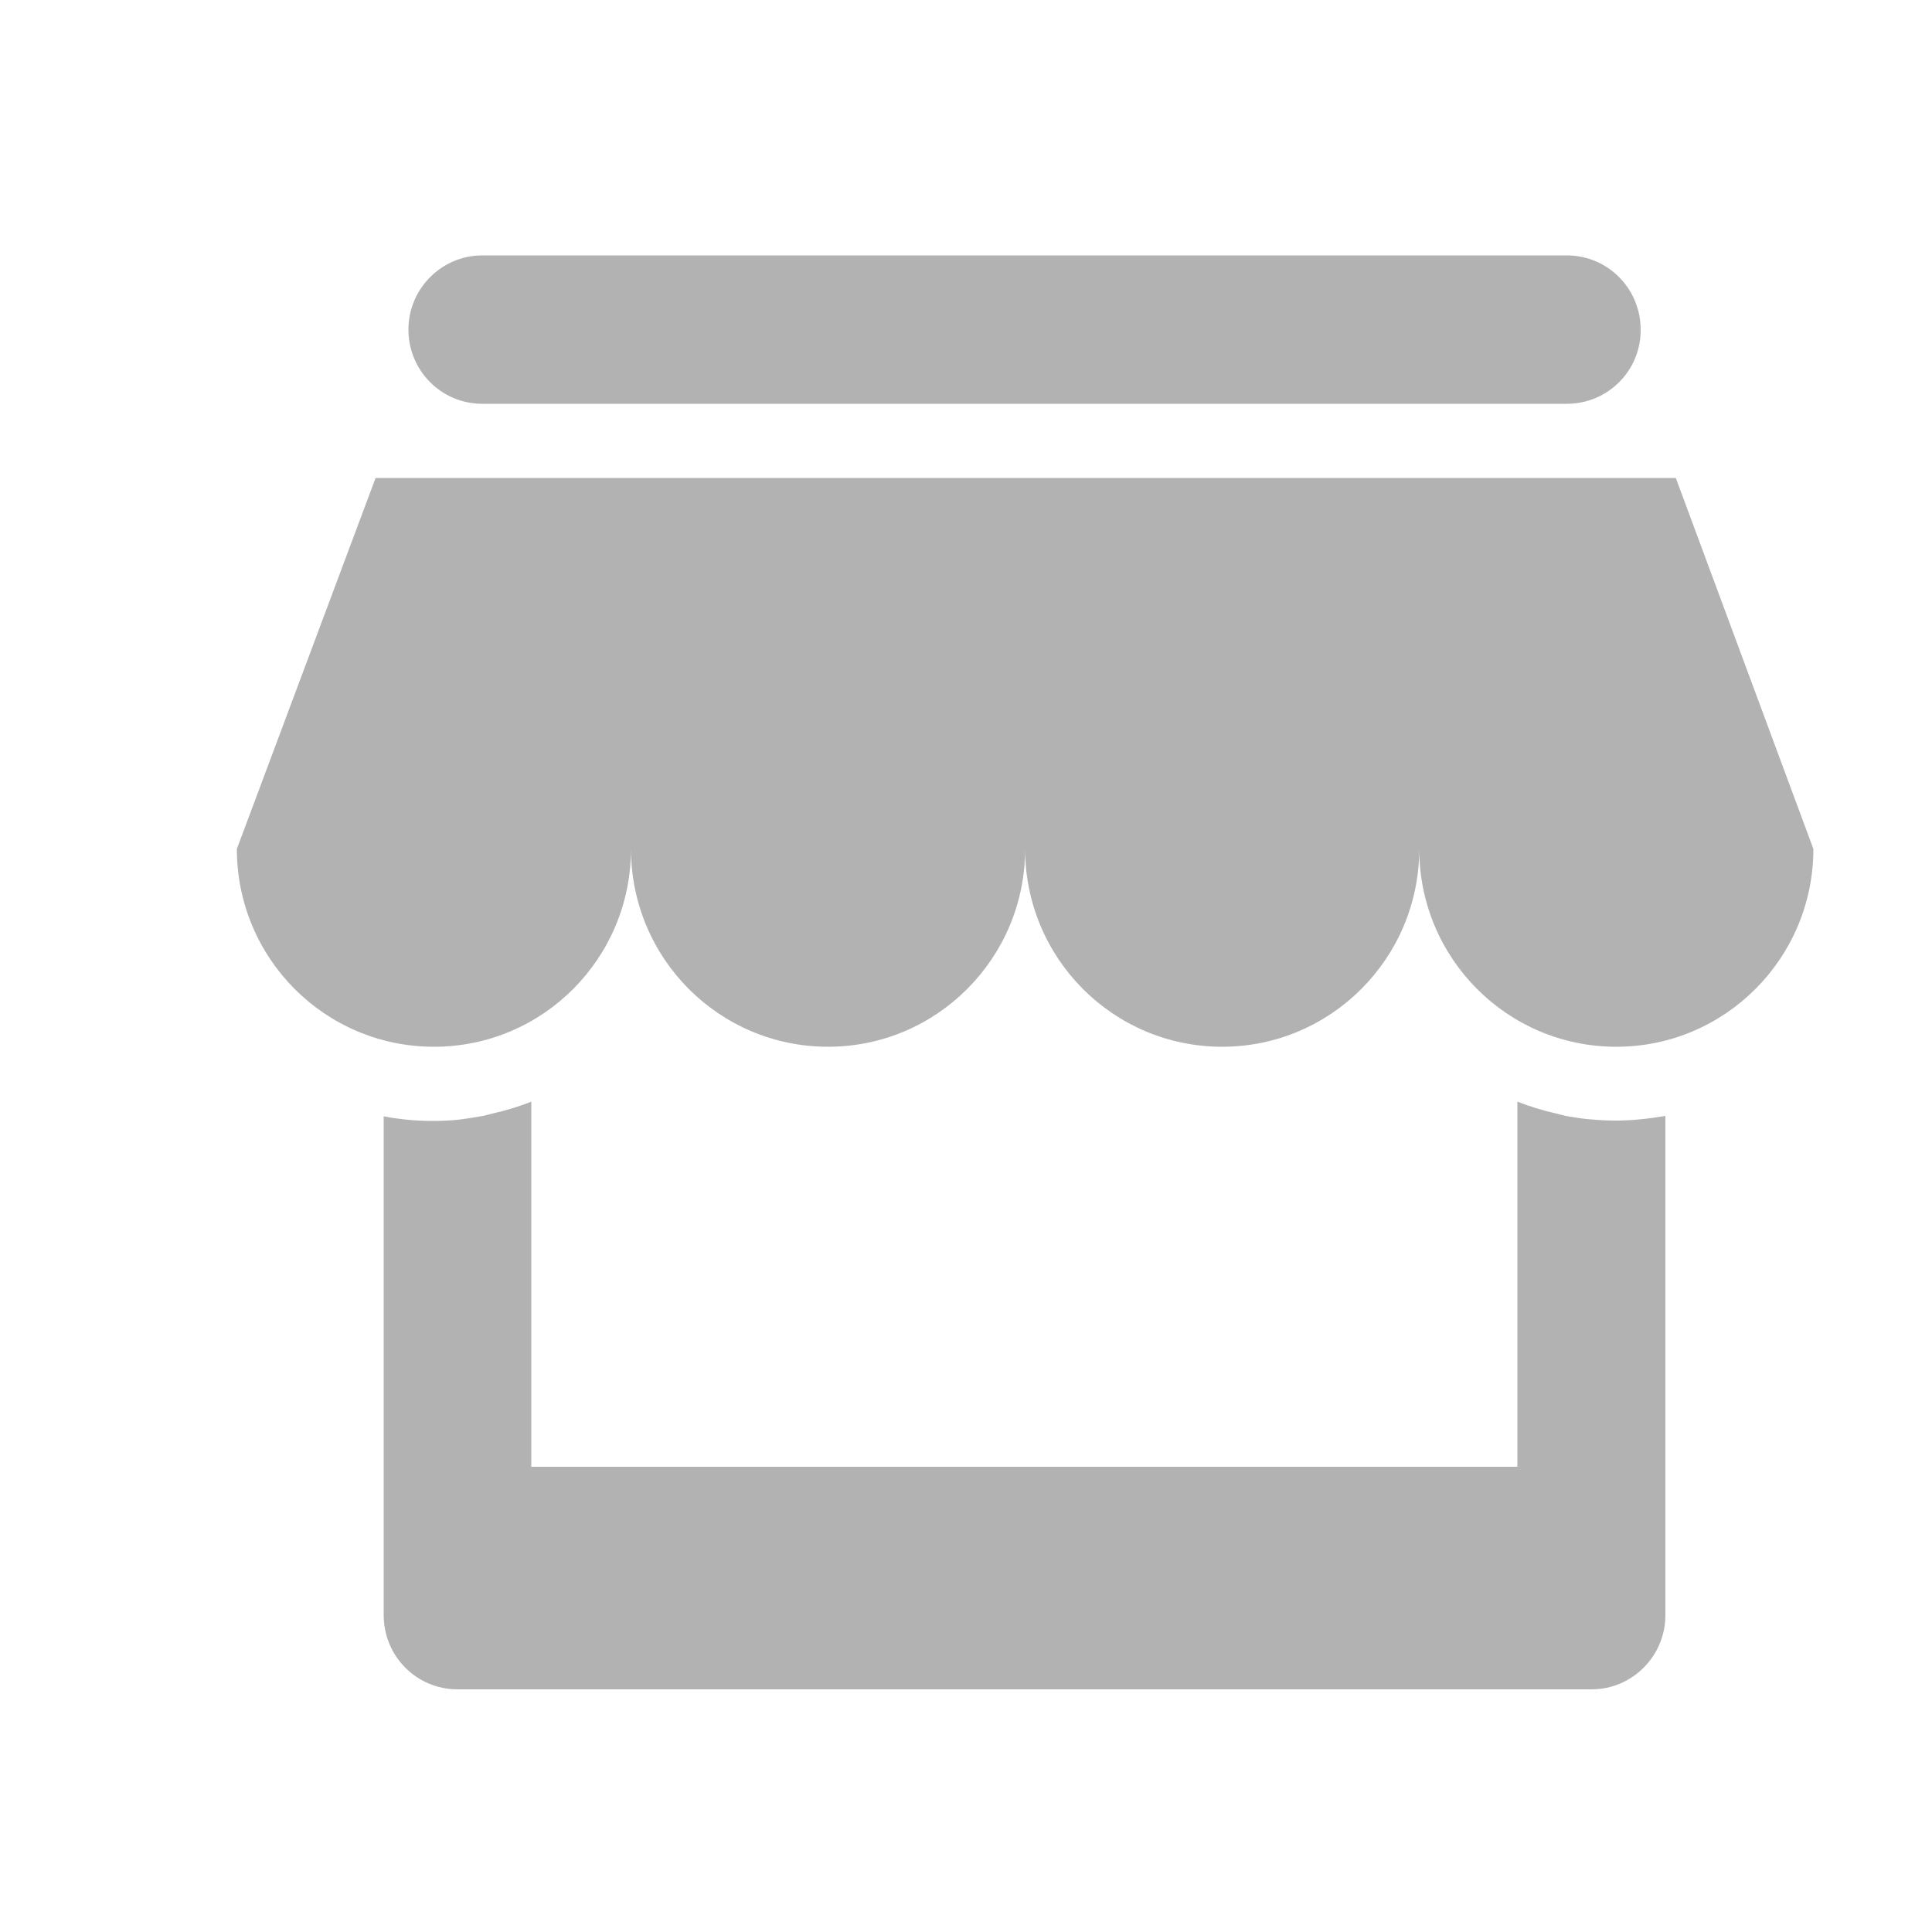 <?xml version="1.0" encoding="utf-8"?>
<!-- Generator: Adobe Illustrator 18.0.0, SVG Export Plug-In . SVG Version: 6.00 Build 0)  -->
<!DOCTYPE svg PUBLIC "-//W3C//DTD SVG 1.1//EN" "http://www.w3.org/Graphics/SVG/1.1/DTD/svg11.dtd">
<svg version="1.1" id="图形" xmlns="http://www.w3.org/2000/svg" xmlns:xlink="http://www.w3.org/1999/xlink" x="0px" y="0px"
	 viewBox="0 0 500 500" style="enable-background:new 0 0 500 500;" xml:space="preserve">
<style type="text/css">
	.st0{fill:#B2B2B2;}
</style>
<g>
	<path class="st0" d="M469.3,219.7c0,28.3-22.9,51.2-51,51.2c-28.2,0-51-22.9-51-51.2l0,0l0,0l0,0c0,28.3-22.9,51.2-51,51.2
		c-28.2,0-51-22.9-51-51.2l0,0l0,0l0,0l0,0c0,28.3-22.9,51.2-51,51.2c-28.2,0-51-22.9-51-51.2l0,0l0,0l0,0l0,0
		c0,28.3-22.8,51.2-51,51.2c-28.2,0-51-22.9-51-51.2l0,0l0,0l0,0l35.9-96h336.5L469.3,219.7L469.3,219.7L469.3,219.7L469.3,219.7z
		 M405.5,104.5H124.8c-10.6,0-19.1-8.6-19.1-19.2c0-10.6,8.6-19.2,19.1-19.2h280.7c10.6,0,19.1,8.6,19.1,19.2
		C424.7,95.9,416.1,104.5,405.5,104.5L405.5,104.5z M118.4,289.8L118.4,289.8c1.8-0.2,3.6-0.5,5.4-0.8c0.4-0.1,0.8-0.1,1.2-0.2
		c0.8-0.2,1.6-0.4,2.4-0.6c3.5-0.8,6.9-1.8,10.1-3.1v0l0,0v94.5h255.2v-94.5l0,0v0c3.3,1.3,6.6,2.3,10.1,3.1
		c0.8,0.2,1.6,0.4,2.4,0.6c0.4,0.1,0.8,0.1,1.2,0.2c1.8,0.3,3.6,0.6,5.4,0.7v0c2.1,0.2,4.2,0.3,6.4,0.3c4.4,0,8.6-0.5,12.8-1.2
		v129.2c0,10.6-8.6,19.2-19.1,19.2H118.4c-10.6,0-19.1-8.6-19.1-19.2V288.9c4.1,0.8,8.4,1.2,12.8,1.2
		C114.2,290.1,116.3,290,118.4,289.8L118.4,289.8z"/>
</g>
</svg>
